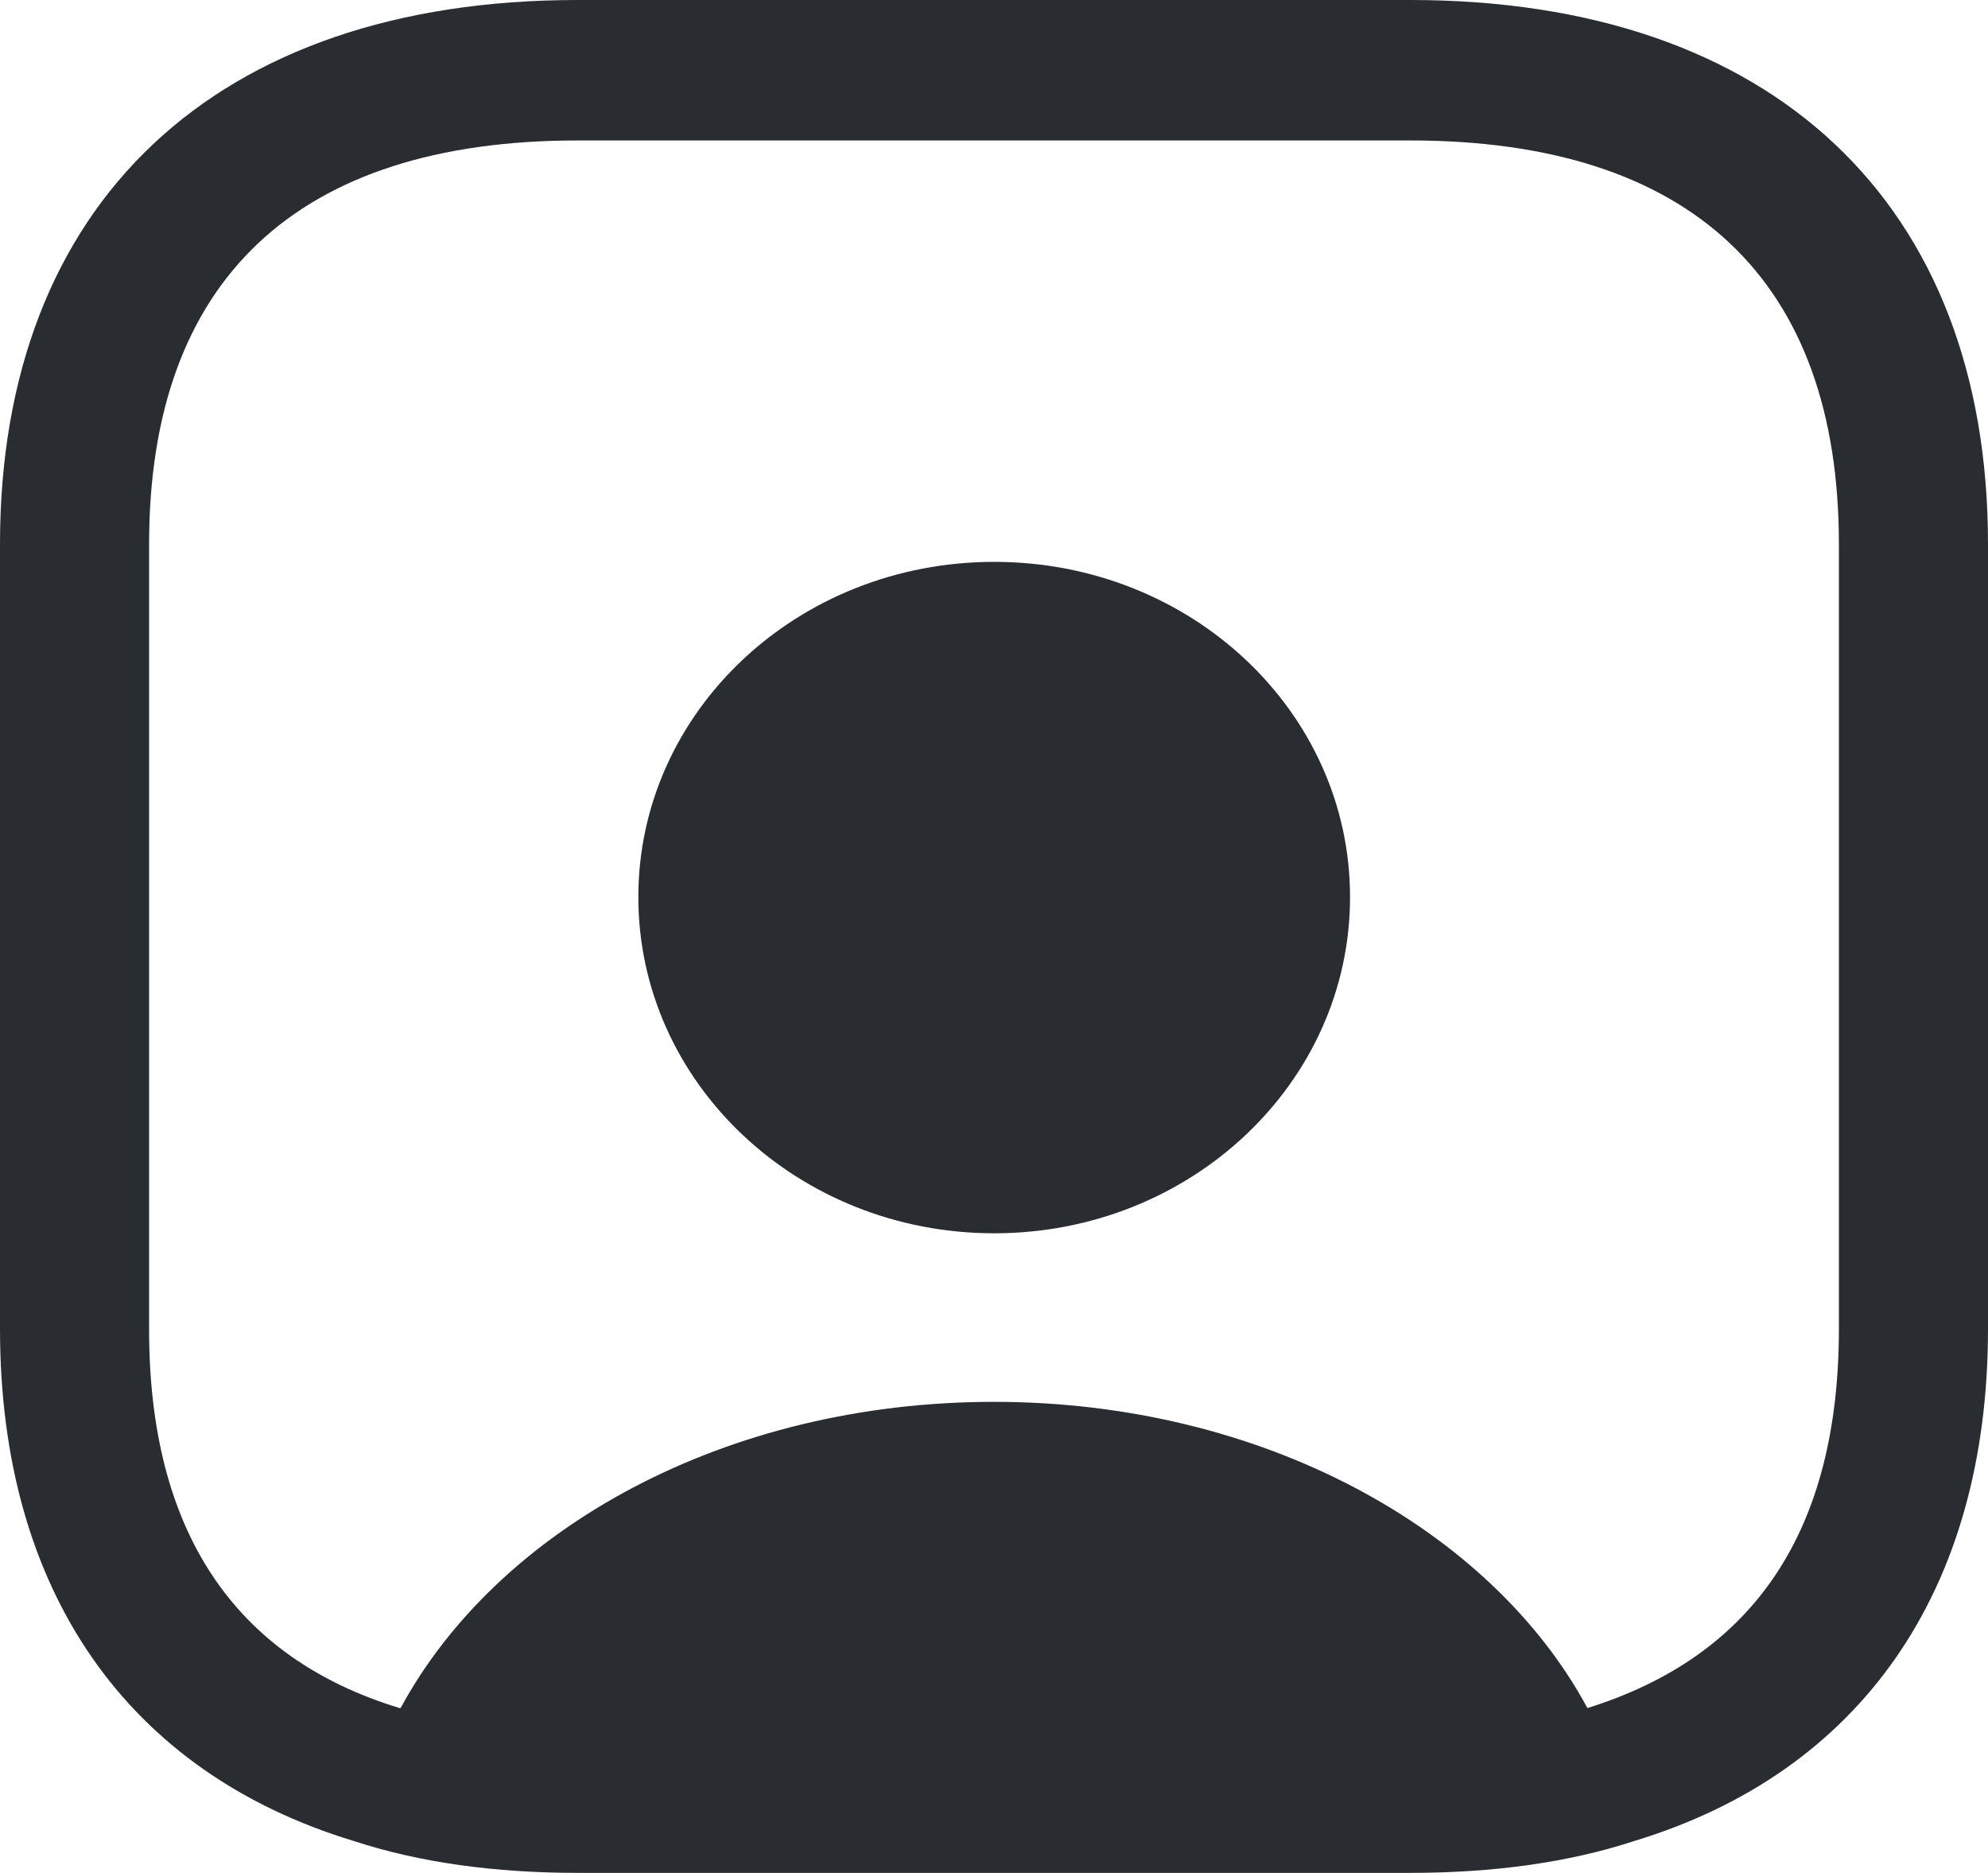 <svg width="155" height="146" viewBox="0 0 155 146" fill="none" xmlns="http://www.w3.org/2000/svg">
<path d="M109.973 0H45.028C16.817 0 0 15.841 0 42.413V103.587C0 124.1 9.998 138.189 27.59 143.518C32.705 145.197 38.595 146 45.028 146H109.973C116.405 146 122.295 145.197 127.41 143.518C145.003 138.189 155 124.1 155 103.587V42.413C155 15.841 138.183 0 109.973 0ZM143.375 103.587C143.375 119.209 136.865 129.064 123.767 133.152C116.25 119.209 98.425 109.281 77.5 109.281C56.575 109.281 38.828 119.136 31.233 133.152H31.155C18.212 129.21 11.625 119.282 11.625 103.66V42.413C11.625 21.827 23.172 10.95 45.028 10.95H109.973C131.828 10.95 143.375 21.827 143.375 42.413V103.587Z" fill="#292D32"/>
<path d="M77.515 43.8C62.17 43.8 49.77 55.48 49.77 69.934C49.77 84.388 62.17 96.141 77.515 96.141C92.86 96.141 105.26 84.388 105.26 69.934C105.26 55.48 92.86 43.8 77.515 43.8Z" fill="#292D32"/>
</svg>
